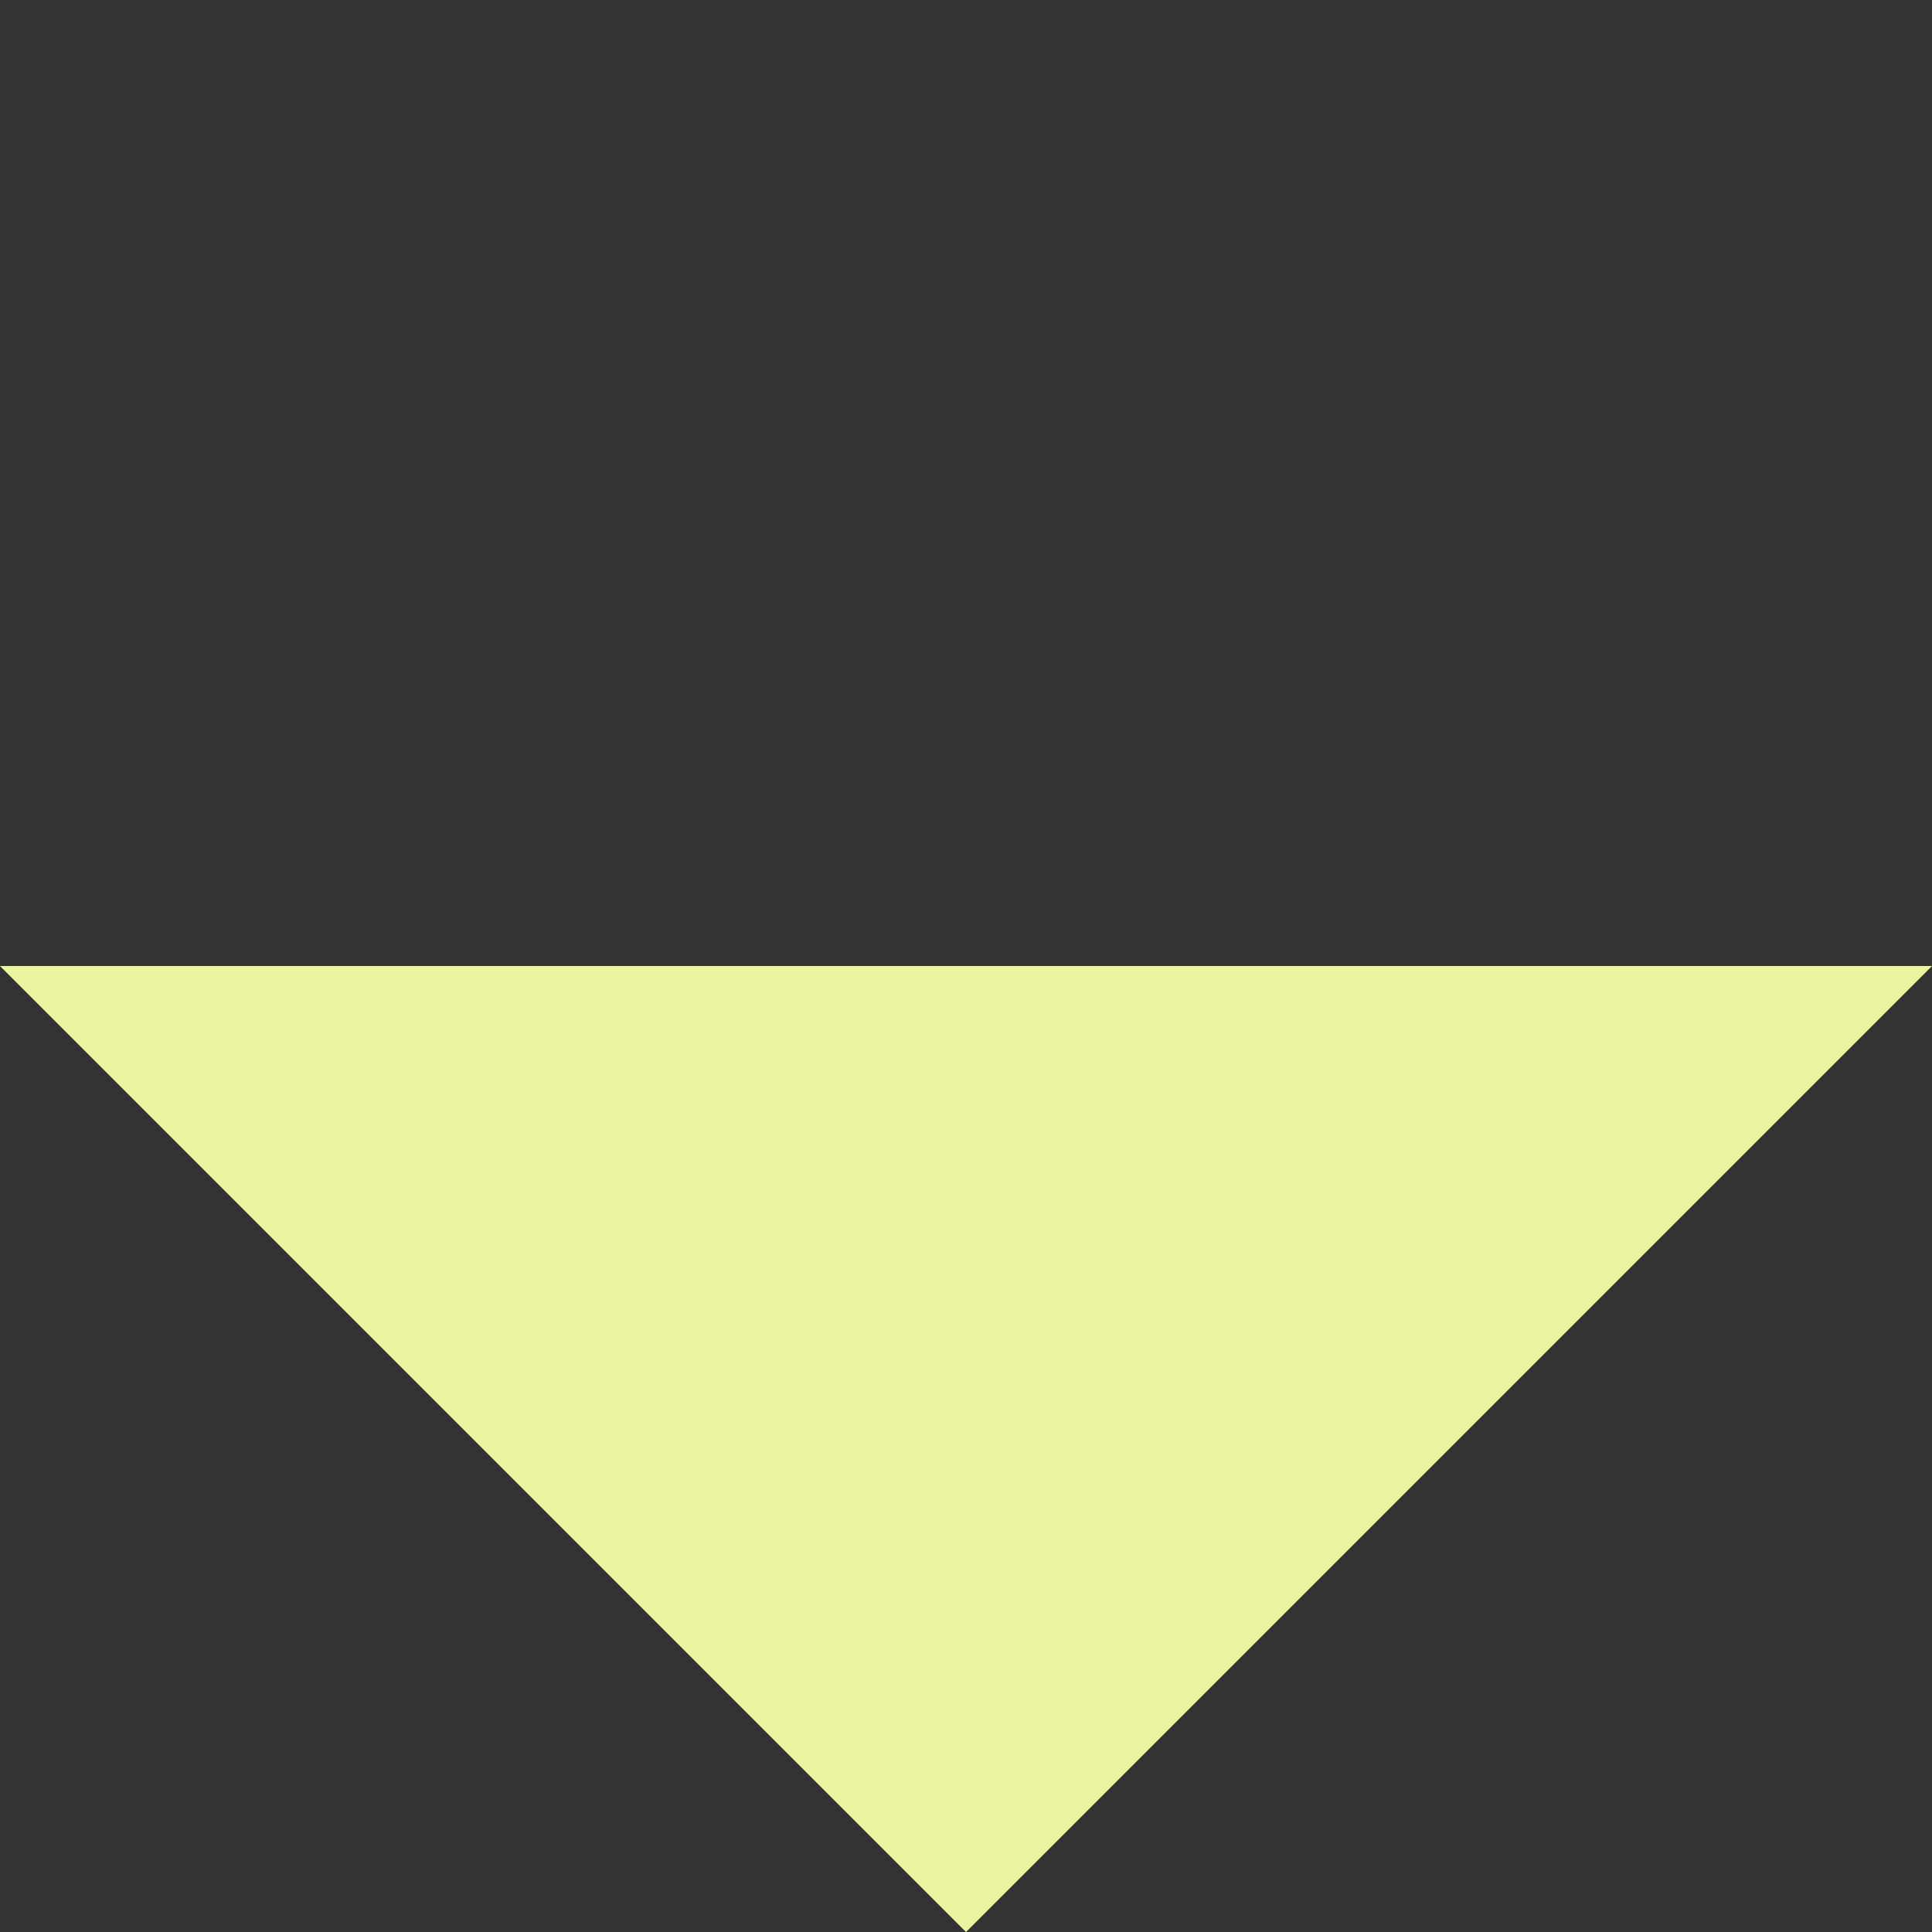 <svg xmlns="http://www.w3.org/2000/svg" viewBox="0 0 77.398 77.398">
  <rect x="0" y="0" width="77.398" height="77.398" fill="#333333" stroke="none"/>
  <defs>
    <style>
      .cls-1 {
        fill: #ebf59f;
      }
    </style>
  </defs>
  <path id="Path_322" data-name="Path 322" class="cls-1" d="M54.729,0V54.729H0Z" transform="translate(38.699) rotate(45)"/>
</svg>
